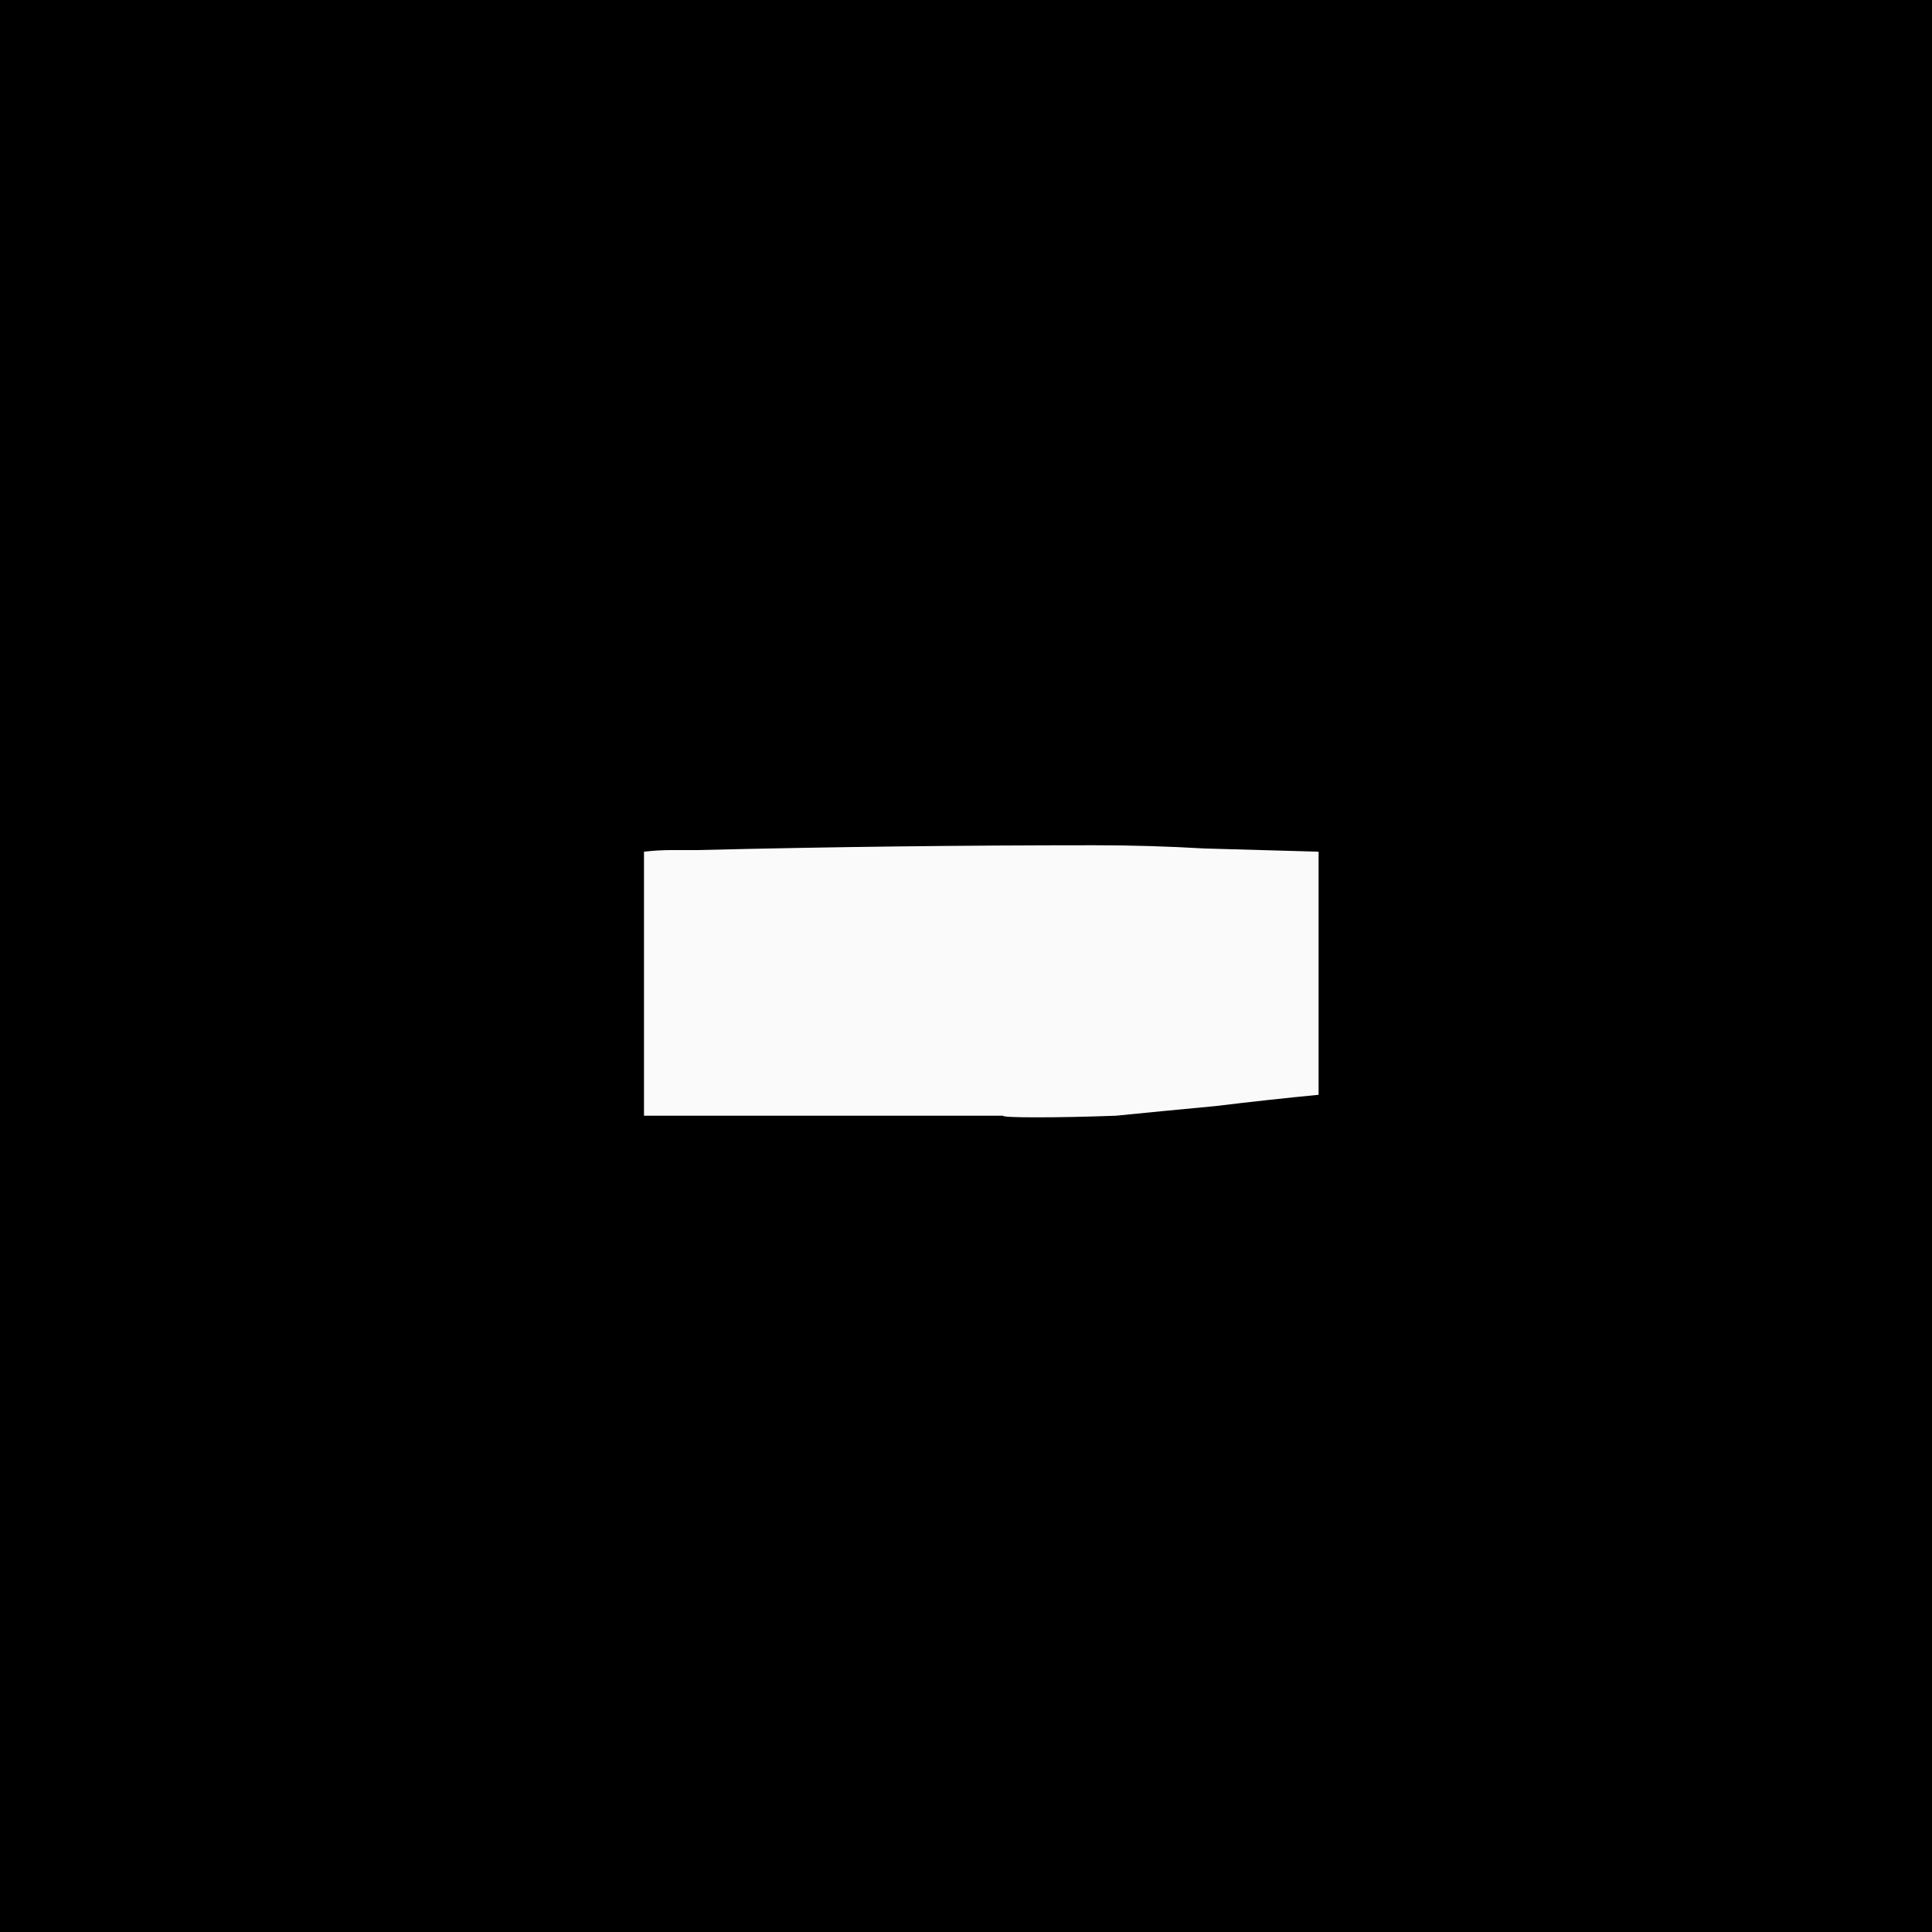 <svg width="48" height="48" viewBox="0 0 48 48" fill="none" xmlns="http://www.w3.org/2000/svg">
<rect width="48" height="48" fill="black"/>
<path d="M27.72 27.72C26.973 27.747 26.32 27.76 25.76 27.76C25.2 27.76 24.92 27.747 24.92 27.72H16V21.16C16.24 21.133 16.467 21.12 16.68 21.12C16.92 21.12 17.133 21.12 17.32 21.12C20.6 21.04 23.893 21 27.2 21C28.107 21 29.013 21.027 29.92 21.08C30.853 21.107 31.8 21.133 32.76 21.16V27.2C31.933 27.28 31.08 27.373 30.2 27.48C29.347 27.56 28.52 27.64 27.72 27.72Z" fill="#FAFAFA"/>
</svg>
